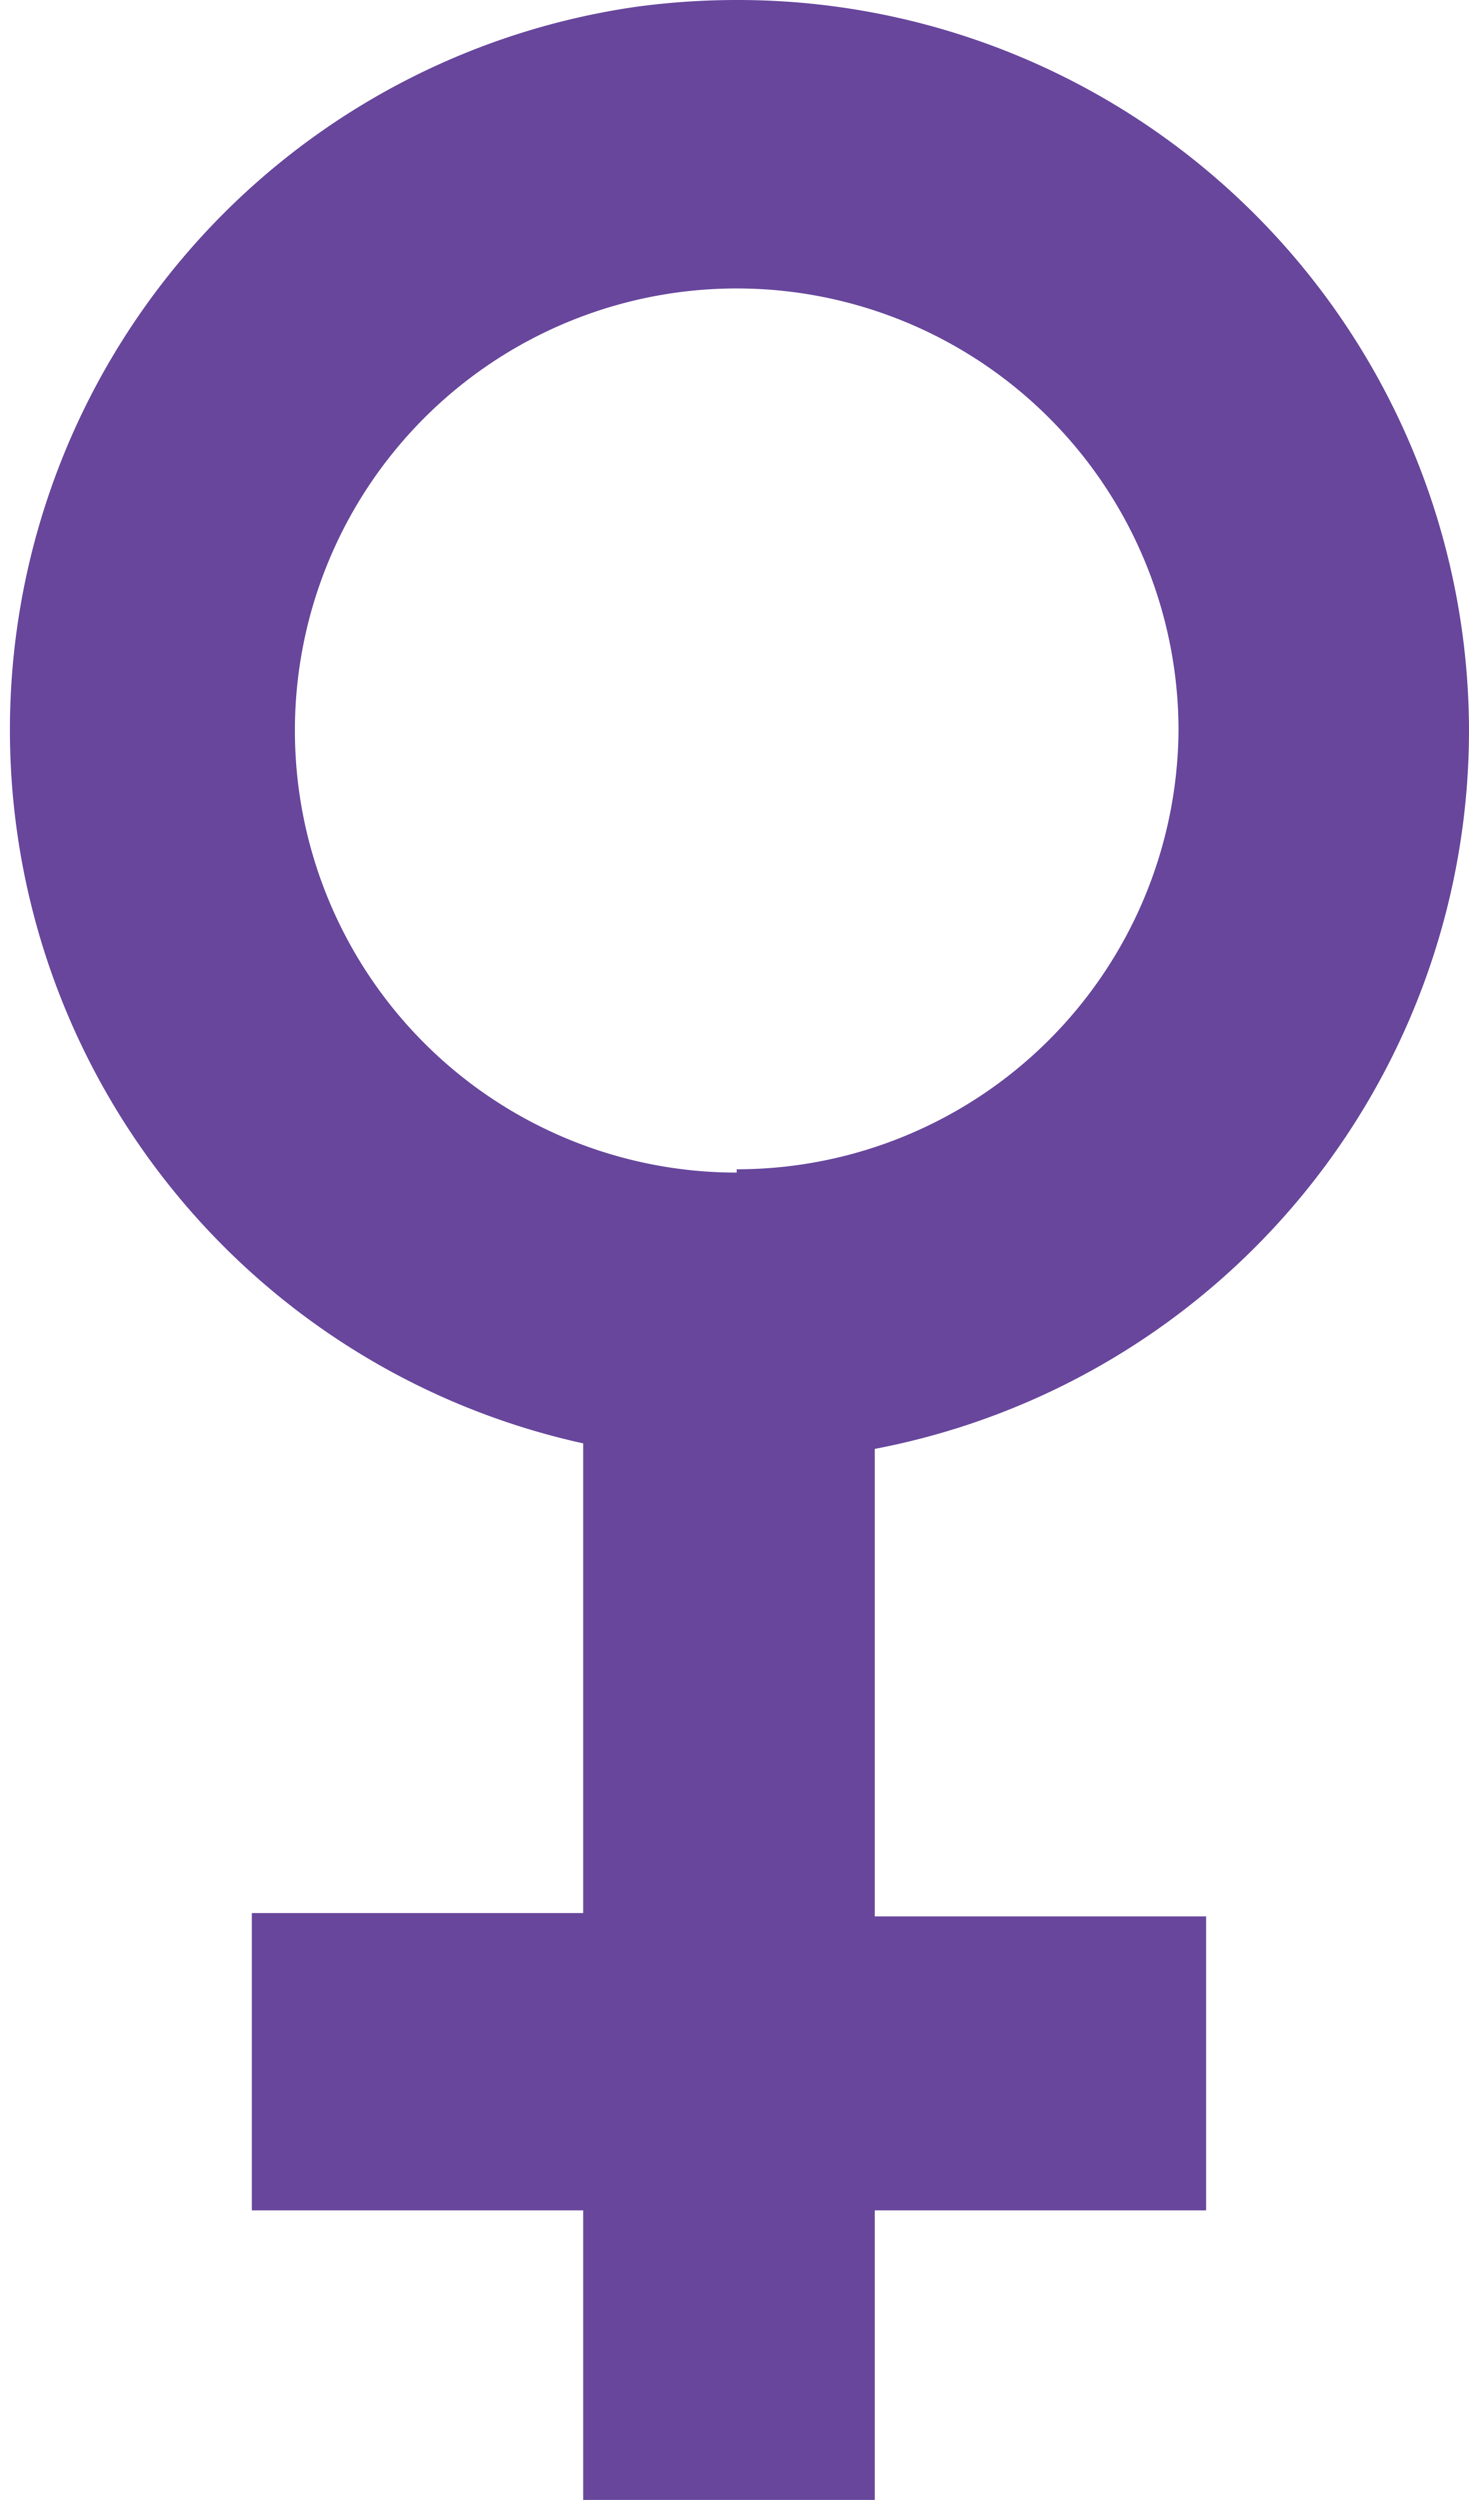 <svg xmlns="http://www.w3.org/2000/svg" viewBox="0 0 13.3 22.62"><defs><style>.cls-1{fill:#67469c;}</style></defs><g id="Layer_2" data-name="Layer 2"><g id="search"><path class="cls-1" d="M13.3,6.61A6.62,6.62,0,0,0,6.68,0a6.84,6.84,0,0,0-.91.06,6.61,6.61,0,0,0-.49,13v4.25h-3V20h3v2.64H7.92V20h3V17.34h-3V13.11A6.62,6.62,0,0,0,13.3,6.61Zm-6.63,4a4,4,0,1,1,4-4A4,4,0,0,1,6.67,10.58Z"/></g></g></svg>